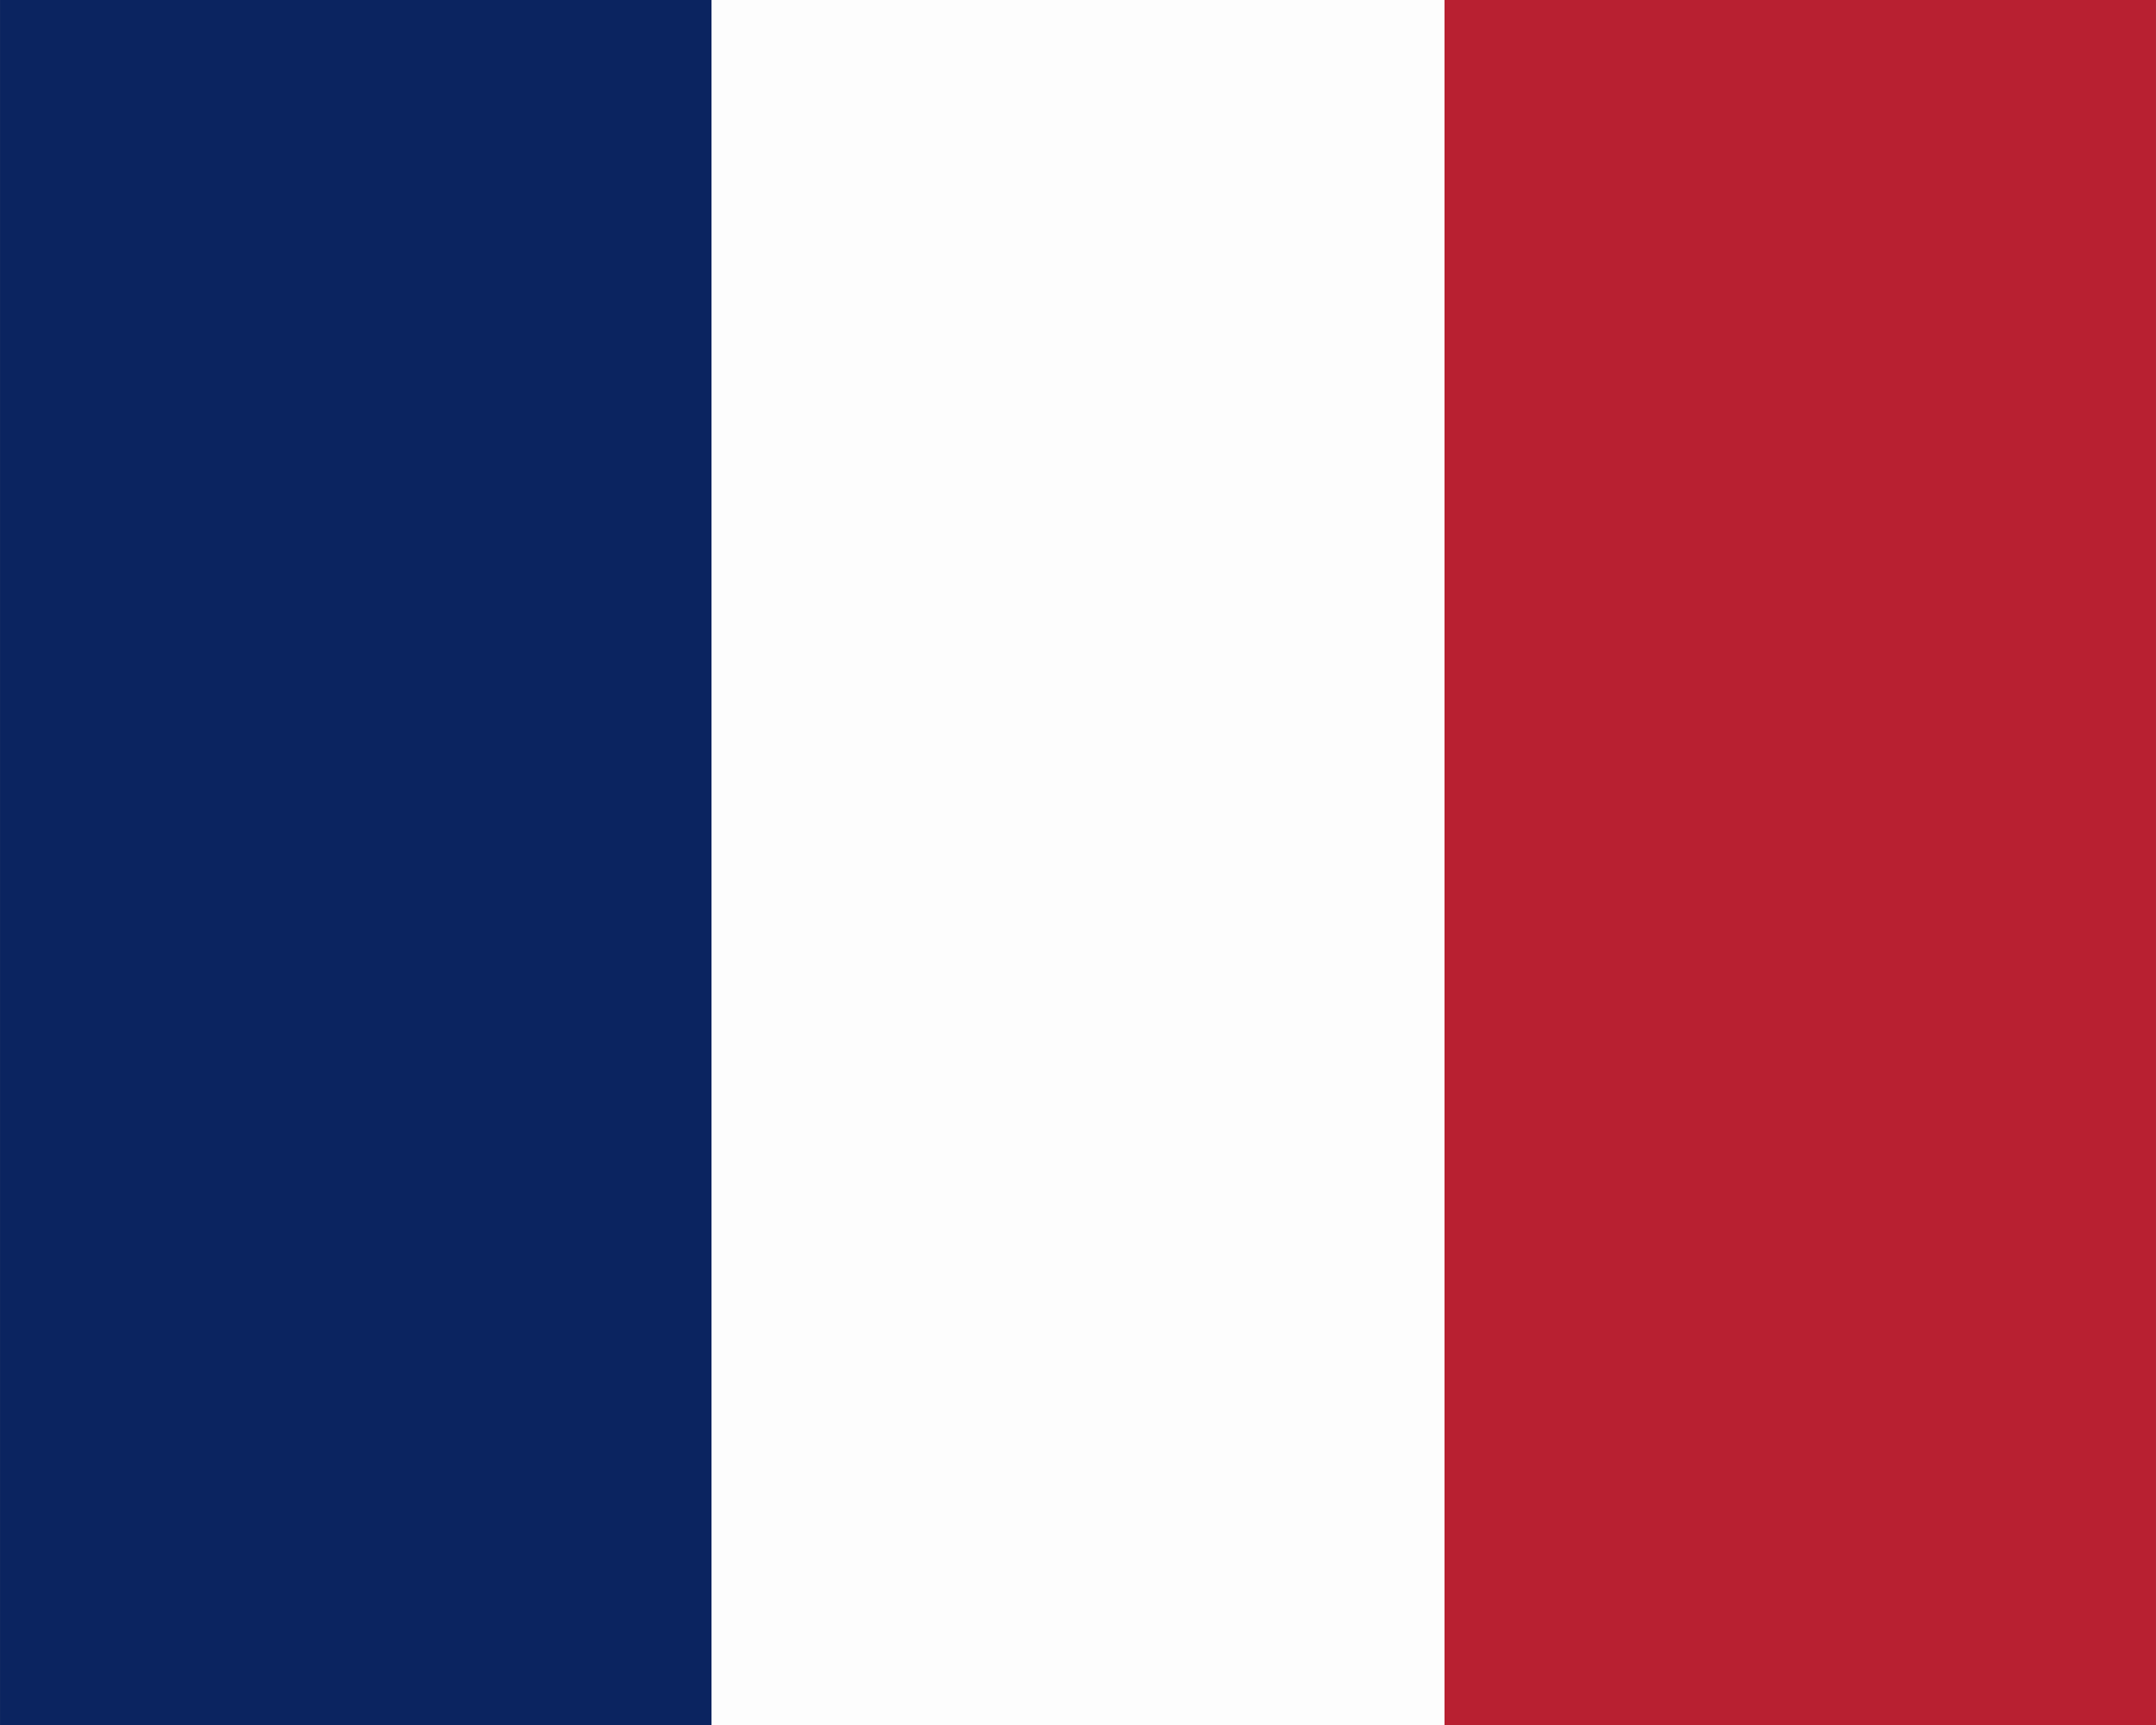 <svg width="100" height="80" version="1.1" viewBox="0 0 26.458 21.167" xmlns="http://www.w3.org/2000/svg">
 <rect x="0" y="0" width="26.458" height="21.167" fill="#808080" stroke="none"/>
 <g>
  <path d="m0 0h8.731v21.167h-8.731z" fill="#0b2460"/>
  <path d="m26.458 0-8.731 6.6667e-7v21.167l8.731-1e-6z" fill="#b82031"/>
  <path d="m8.731 0h8.996v21.167h-8.996z" fill="#fdfdfd"/>
 </g>
</svg>
